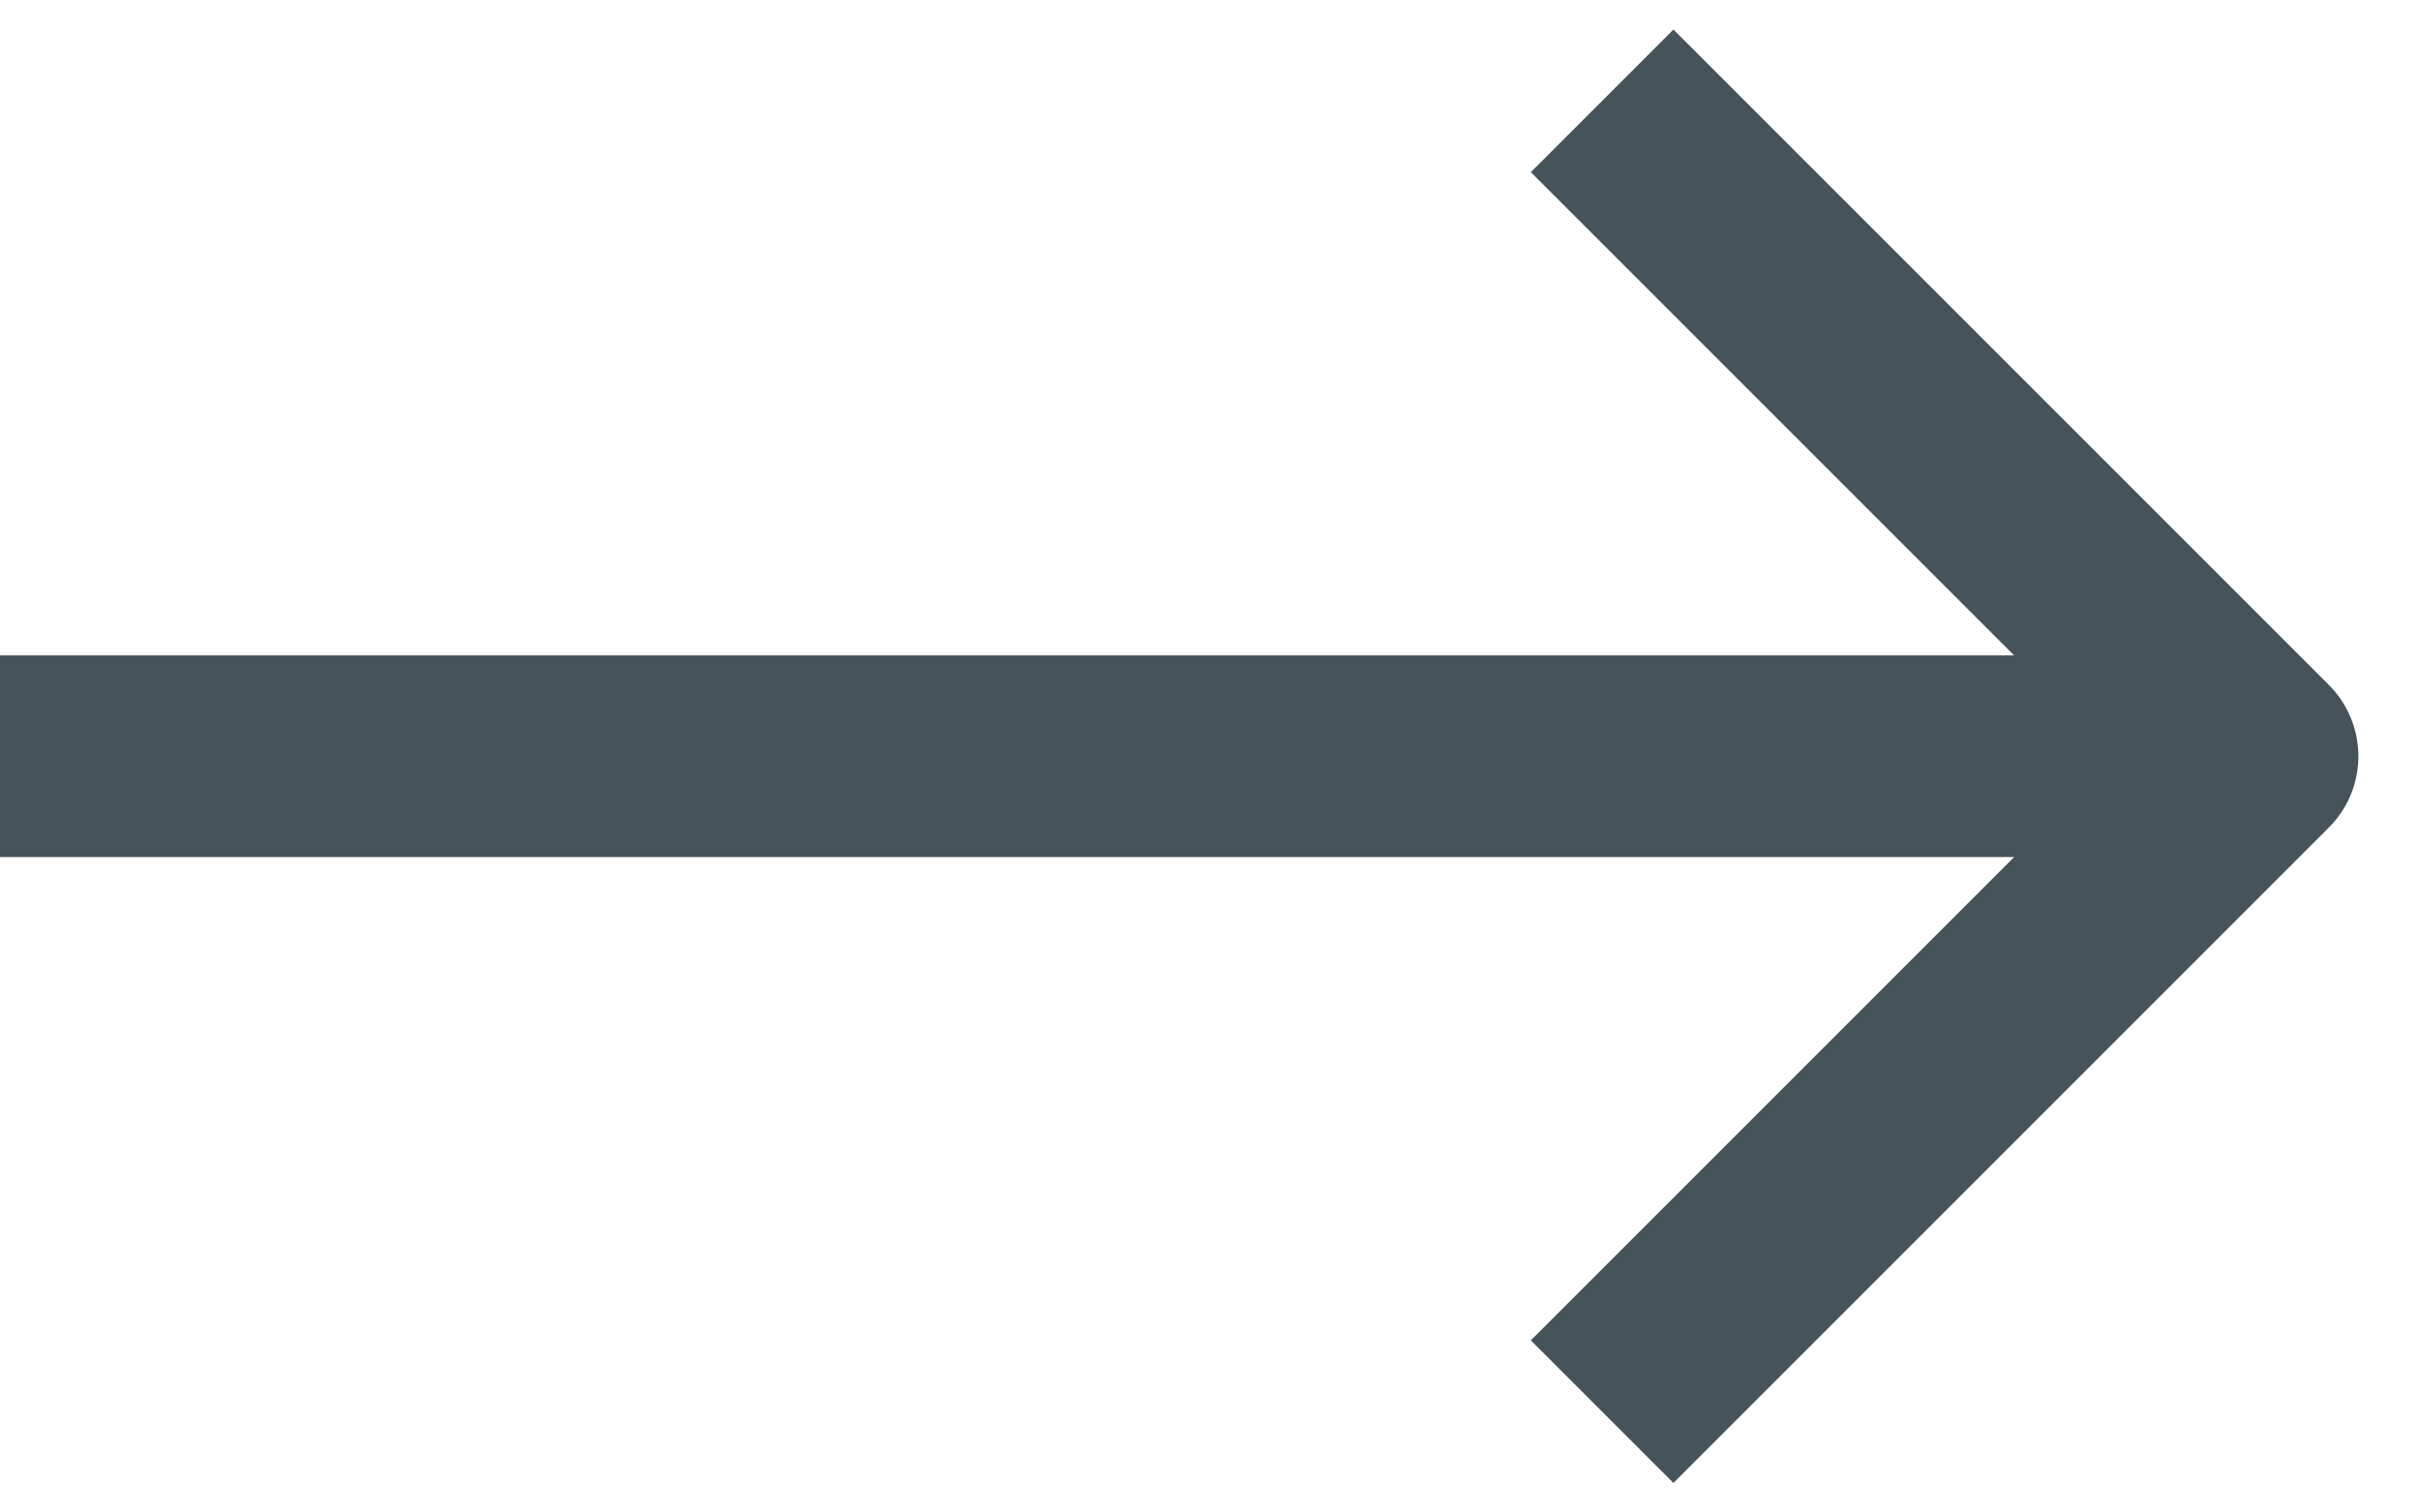 <svg width="24" height="15" viewBox="0 0 24 15" fill="none" xmlns="http://www.w3.org/2000/svg">
<path d="M15.889 14L22.389 7.5L15.889 1" stroke="#46535A" stroke-width="2" stroke-linejoin="round"/>
<path d="M22.389 7.5H0" stroke="#46535A" stroke-width="2" stroke-linejoin="round"/>
</svg>
